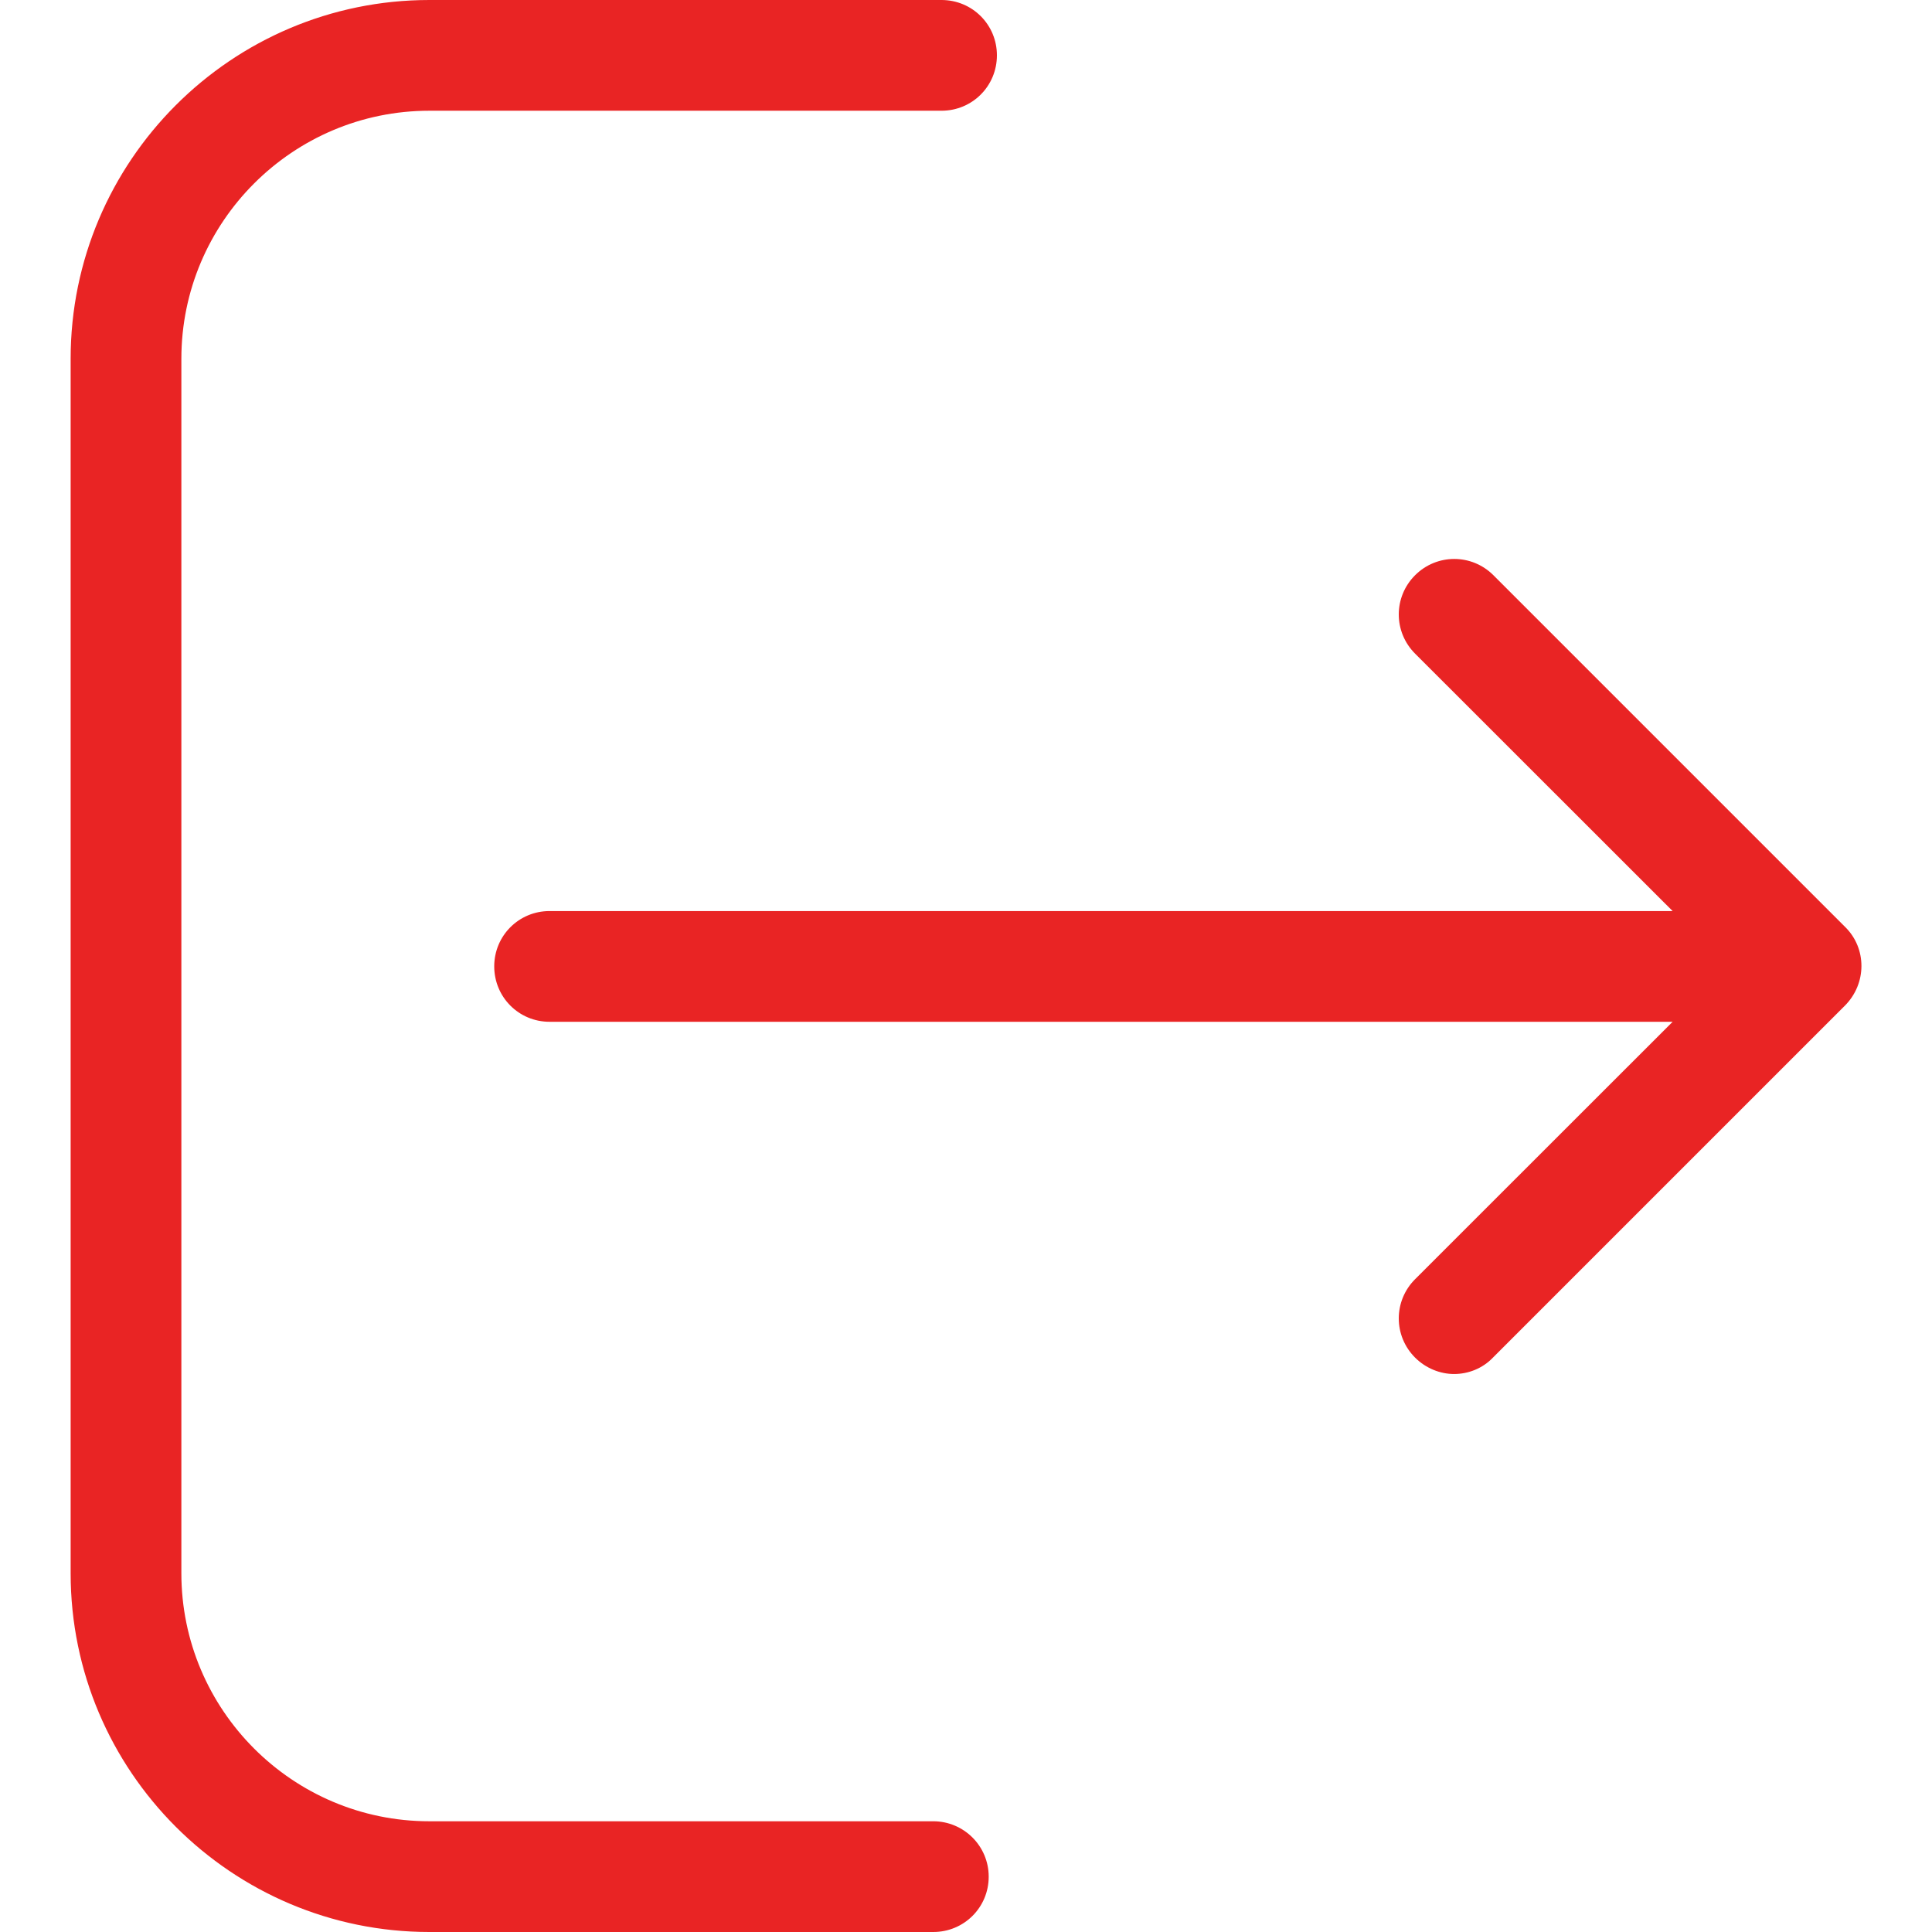 <svg width="16" height="16" viewBox="0 0 16 16" fill="none" xmlns="http://www.w3.org/2000/svg">
<path d="M7.729 15.083H3.556C2.422 15.083 1.502 14.16 1.502 13.029V2.971C1.502 1.837 2.425 0.917 3.556 0.917H7.797C8.052 0.917 8.256 0.713 8.256 0.458C8.256 0.204 8.052 0 7.797 0H3.556C1.916 0 0.585 1.334 0.585 2.971V13.029C0.585 14.669 1.919 16 3.556 16H7.729C7.984 16 8.188 15.796 8.188 15.542C8.188 15.287 7.981 15.083 7.729 15.083Z" fill="#E92424"/>
<path d="M15.281 7.677L12.368 4.764C12.188 4.584 11.899 4.584 11.719 4.764C11.539 4.944 11.539 5.233 11.719 5.413L13.852 7.545H4.551C4.297 7.545 4.093 7.749 4.093 8.003C4.093 8.258 4.297 8.462 4.551 8.462H13.852L11.719 10.594C11.539 10.774 11.539 11.063 11.719 11.243C11.807 11.331 11.926 11.379 12.042 11.379C12.157 11.379 12.276 11.335 12.364 11.243L15.278 8.329C15.461 8.146 15.461 7.854 15.281 7.677Z" fill="#E92424"/>
</svg>
